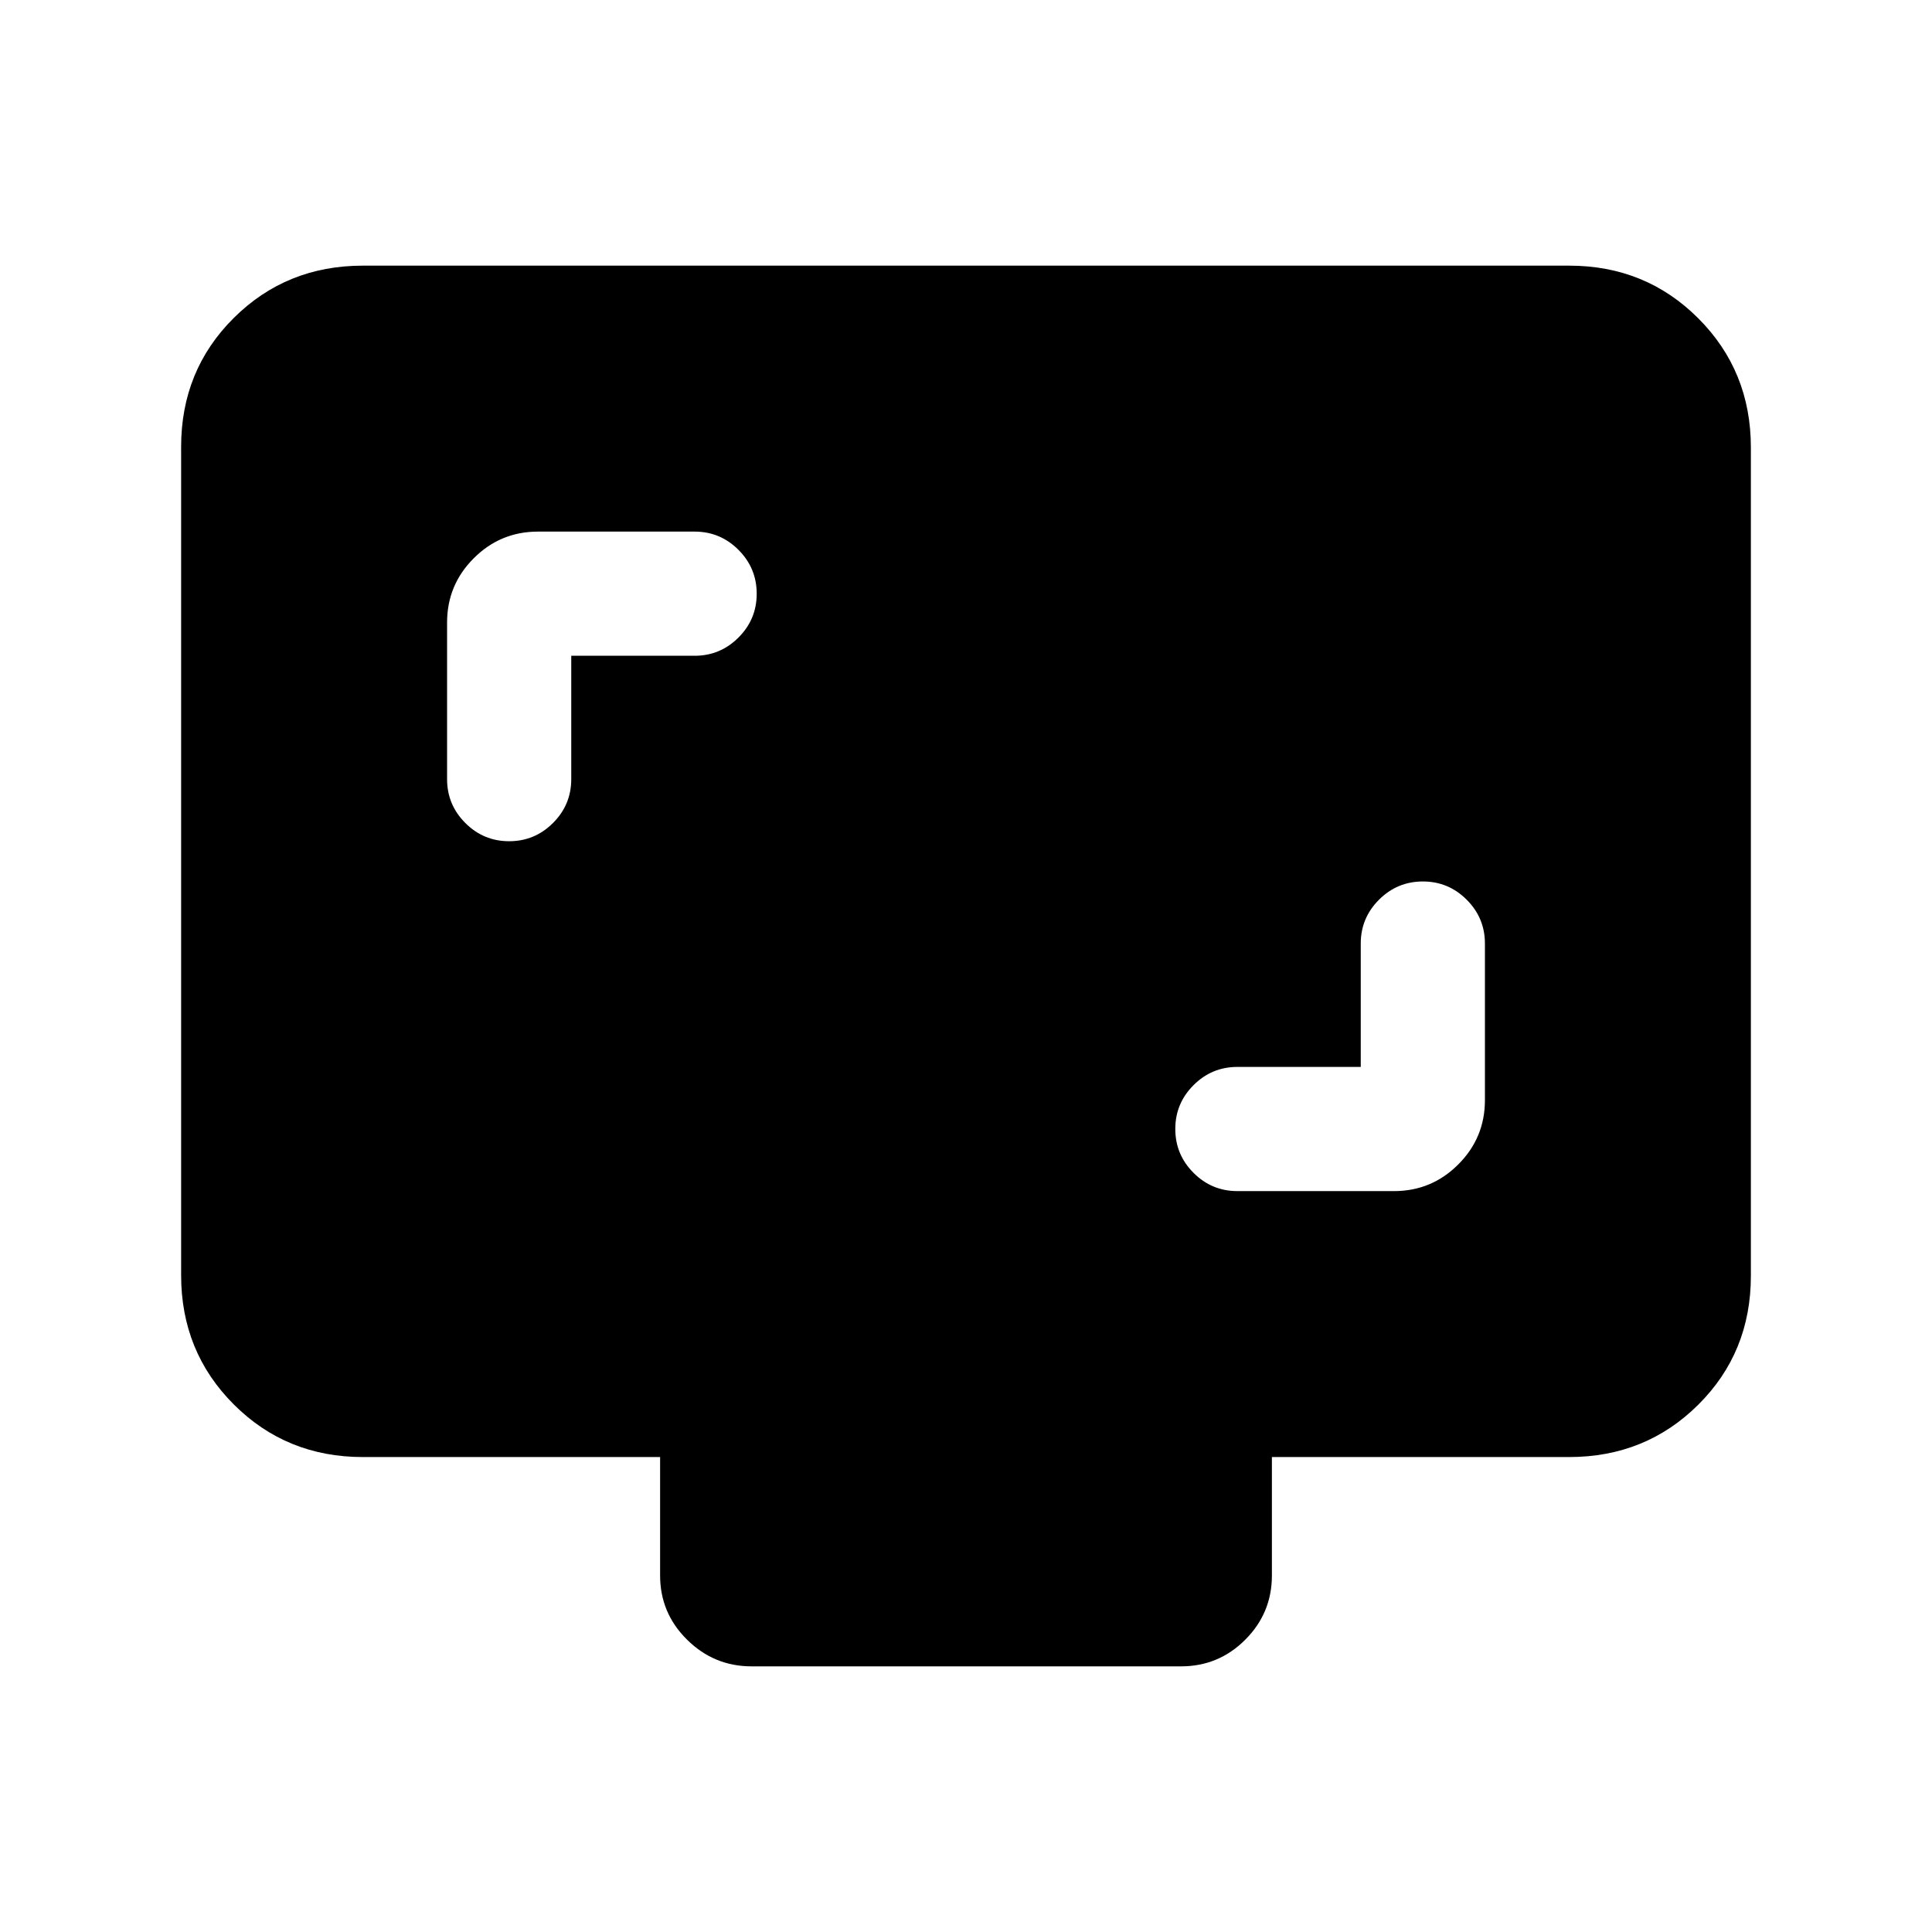 <svg xmlns="http://www.w3.org/2000/svg" height="20" viewBox="0 -960 960 960" width="20"><path d="M676.15-429.85h-61.3q-12.74 0-21.79 9.06-9.06 9.05-9.06 21.77 0 12.73 9.06 21.8 9.05 9.07 21.79 9.07h77.84q18.67 0 31.91-13.25 13.25-13.24 13.25-31.91v-77.84q0-12.74-9.06-21.79-9.05-9.06-21.77-9.06-12.73 0-21.8 9.06-9.07 9.05-9.07 21.79v61.3Zm-392.3-204.3h61.3q12.74 0 21.79-9.06 9.06-9.05 9.06-21.77 0-12.73-9.06-21.8-9.05-9.07-21.79-9.07h-77.84q-18.67 0-31.91 13.25-13.25 13.24-13.25 31.91v77.84q0 12.74 9.06 21.79 9.05 9.06 21.77 9.06 12.73 0 21.8-9.06 9.07-9.05 9.07-21.79v-61.3ZM180.31-236q-38.01 0-64.16-26.16T90-326.35v-411.62Q90-776 116.15-802t64.16-26h599.38q38.01 0 64.16 26.16T870-737.65v411.62Q870-288 843.85-262t-64.16 26H632v58.84q0 18.67-13.23 31.91Q605.53-132 586.89-132H373.44q-18.65 0-32.04-13.25-13.4-13.24-13.4-31.91V-236H180.31Z"/></svg>